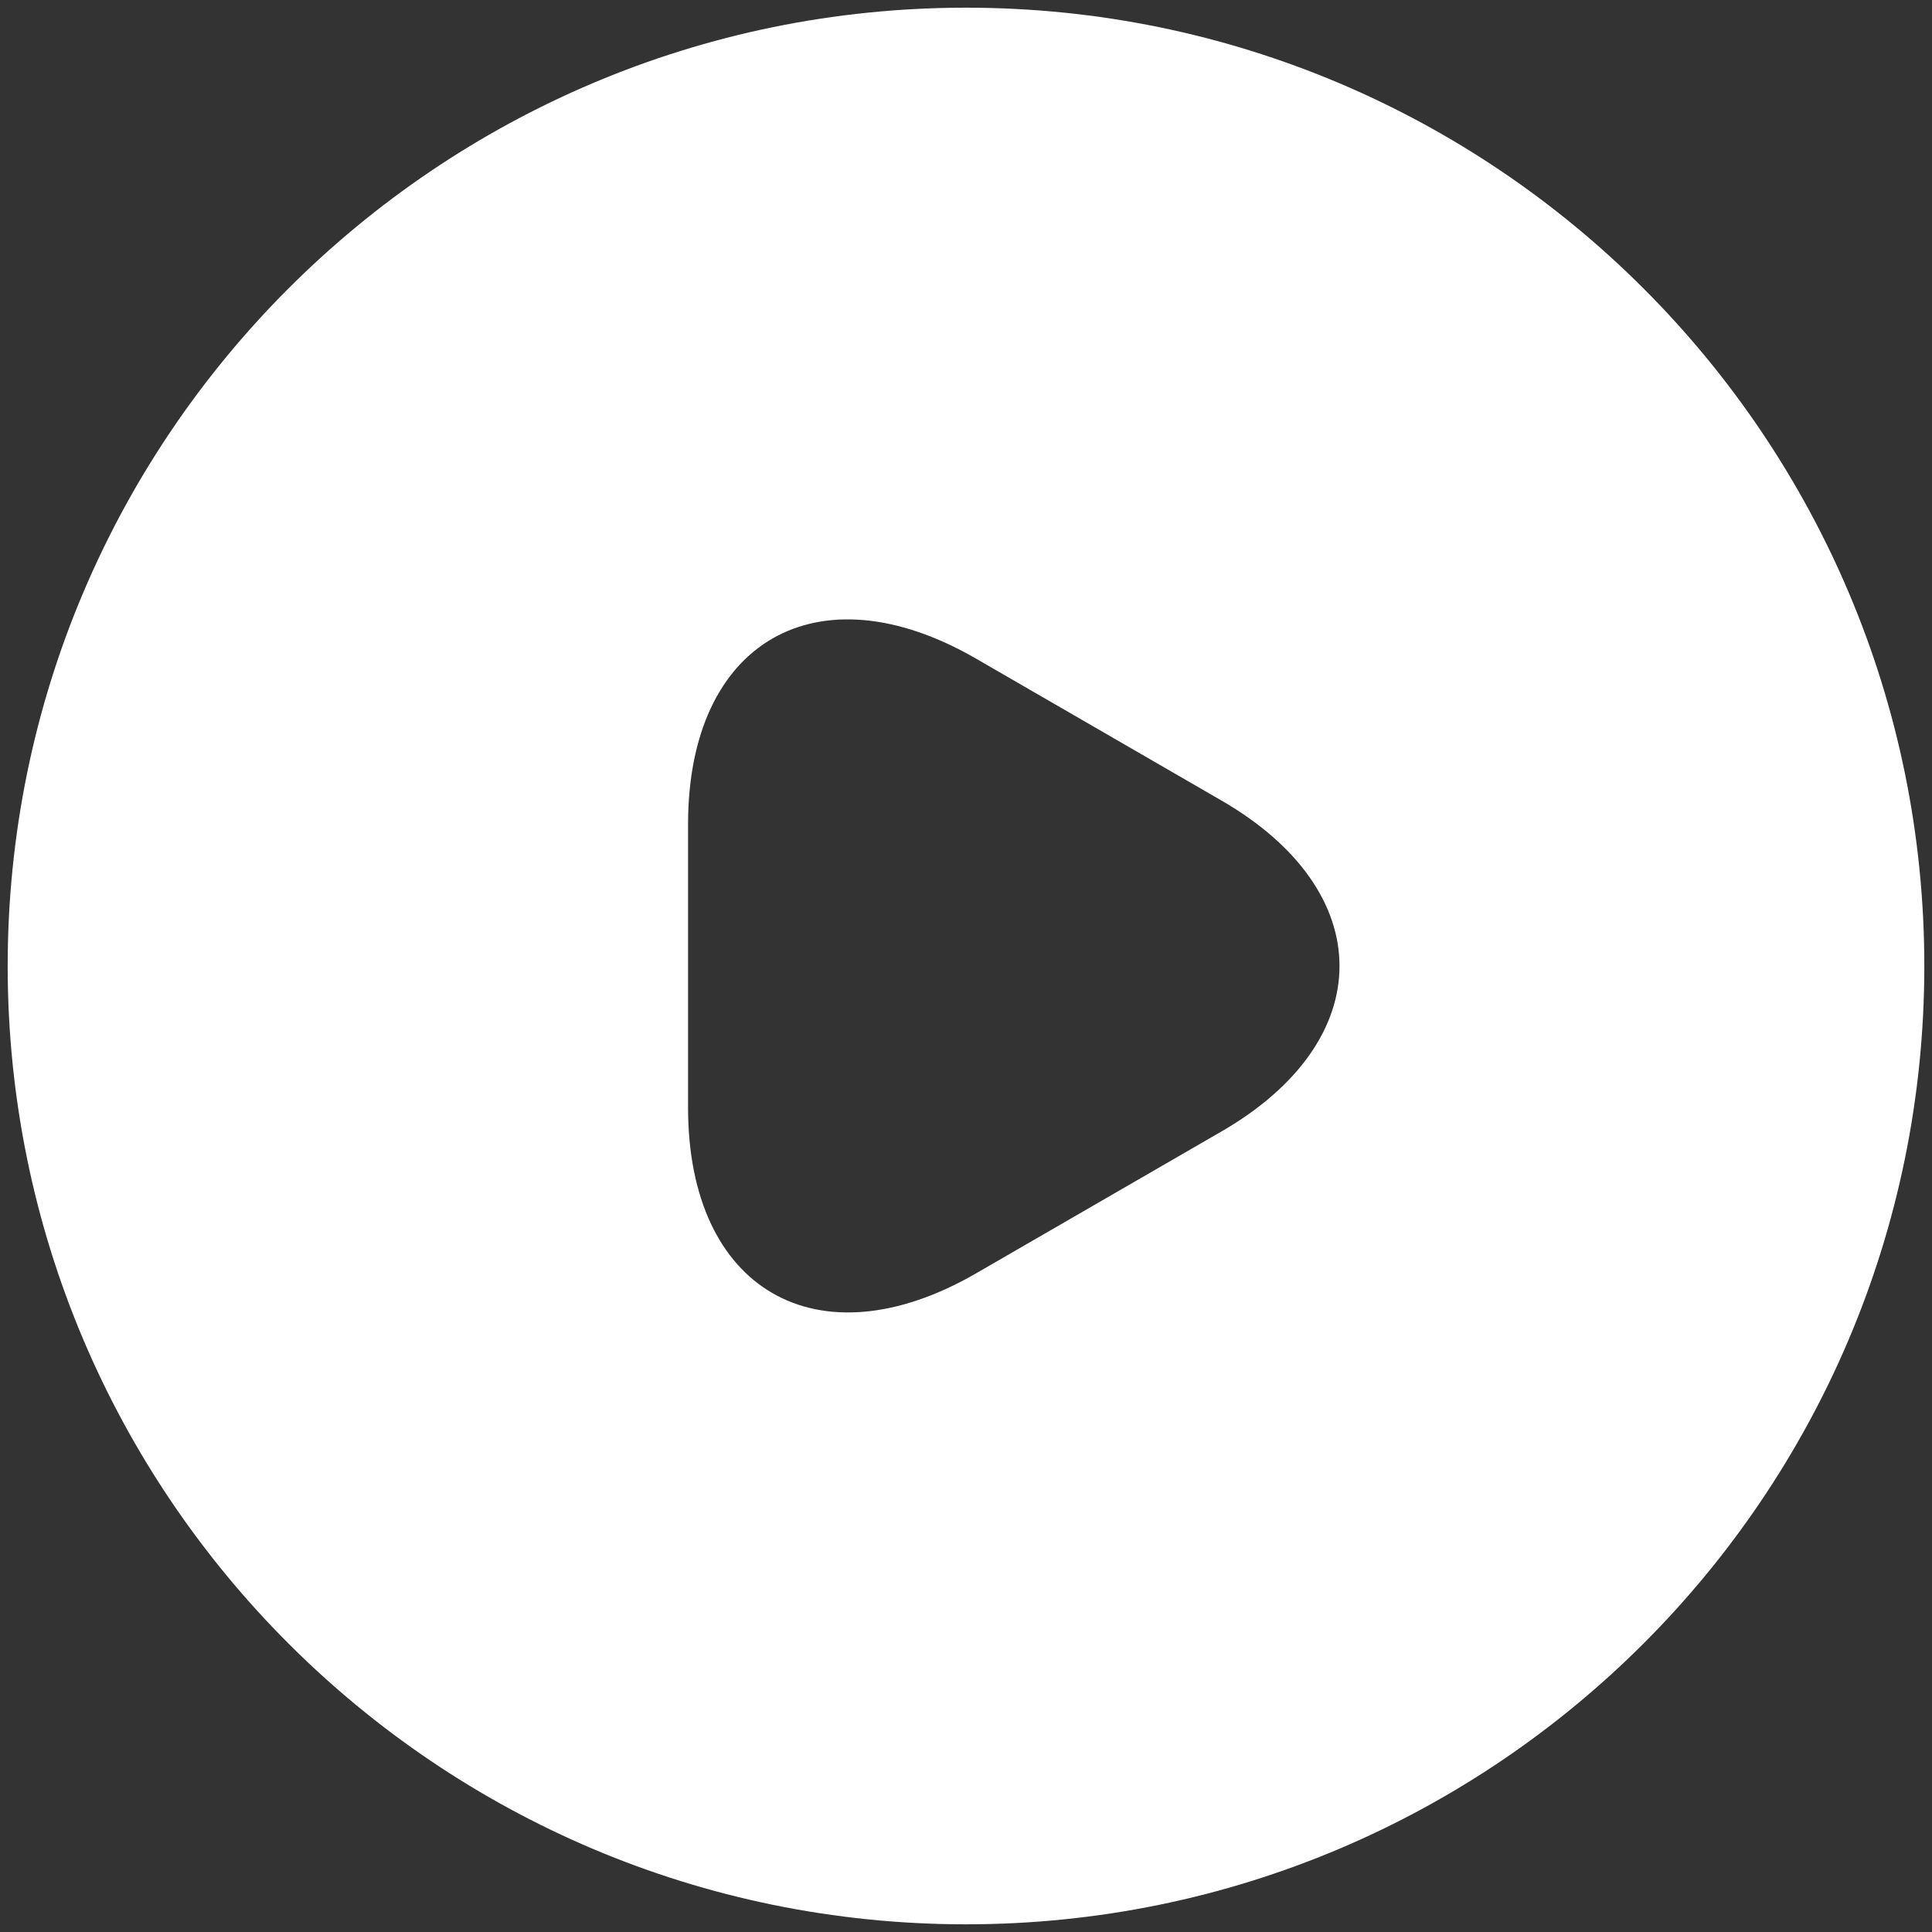 <svg width="42" height="42" viewBox="0 0 42 42" fill="none" xmlns="http://www.w3.org/2000/svg">
<rect x="0" y="0" width="42" height="42" fill="#333333" stroke="none"/>
<path d="M21 0.167C9.5 0.167 0.167 9.5 0.167 21C0.167 32.5 9.5 41.833 21 41.833C32.5 41.833 41.833 32.5 41.833 21C41.833 9.5 32.5 0.167 21 0.167ZM26.542 24.604L23.875 26.146L21.208 27.688C17.771 29.667 14.958 28.042 14.958 24.083V21V17.917C14.958 13.938 17.771 12.333 21.208 14.312L23.875 15.854L26.542 17.396C29.979 19.375 29.979 22.625 26.542 24.604Z" fill="white"/>
</svg>
